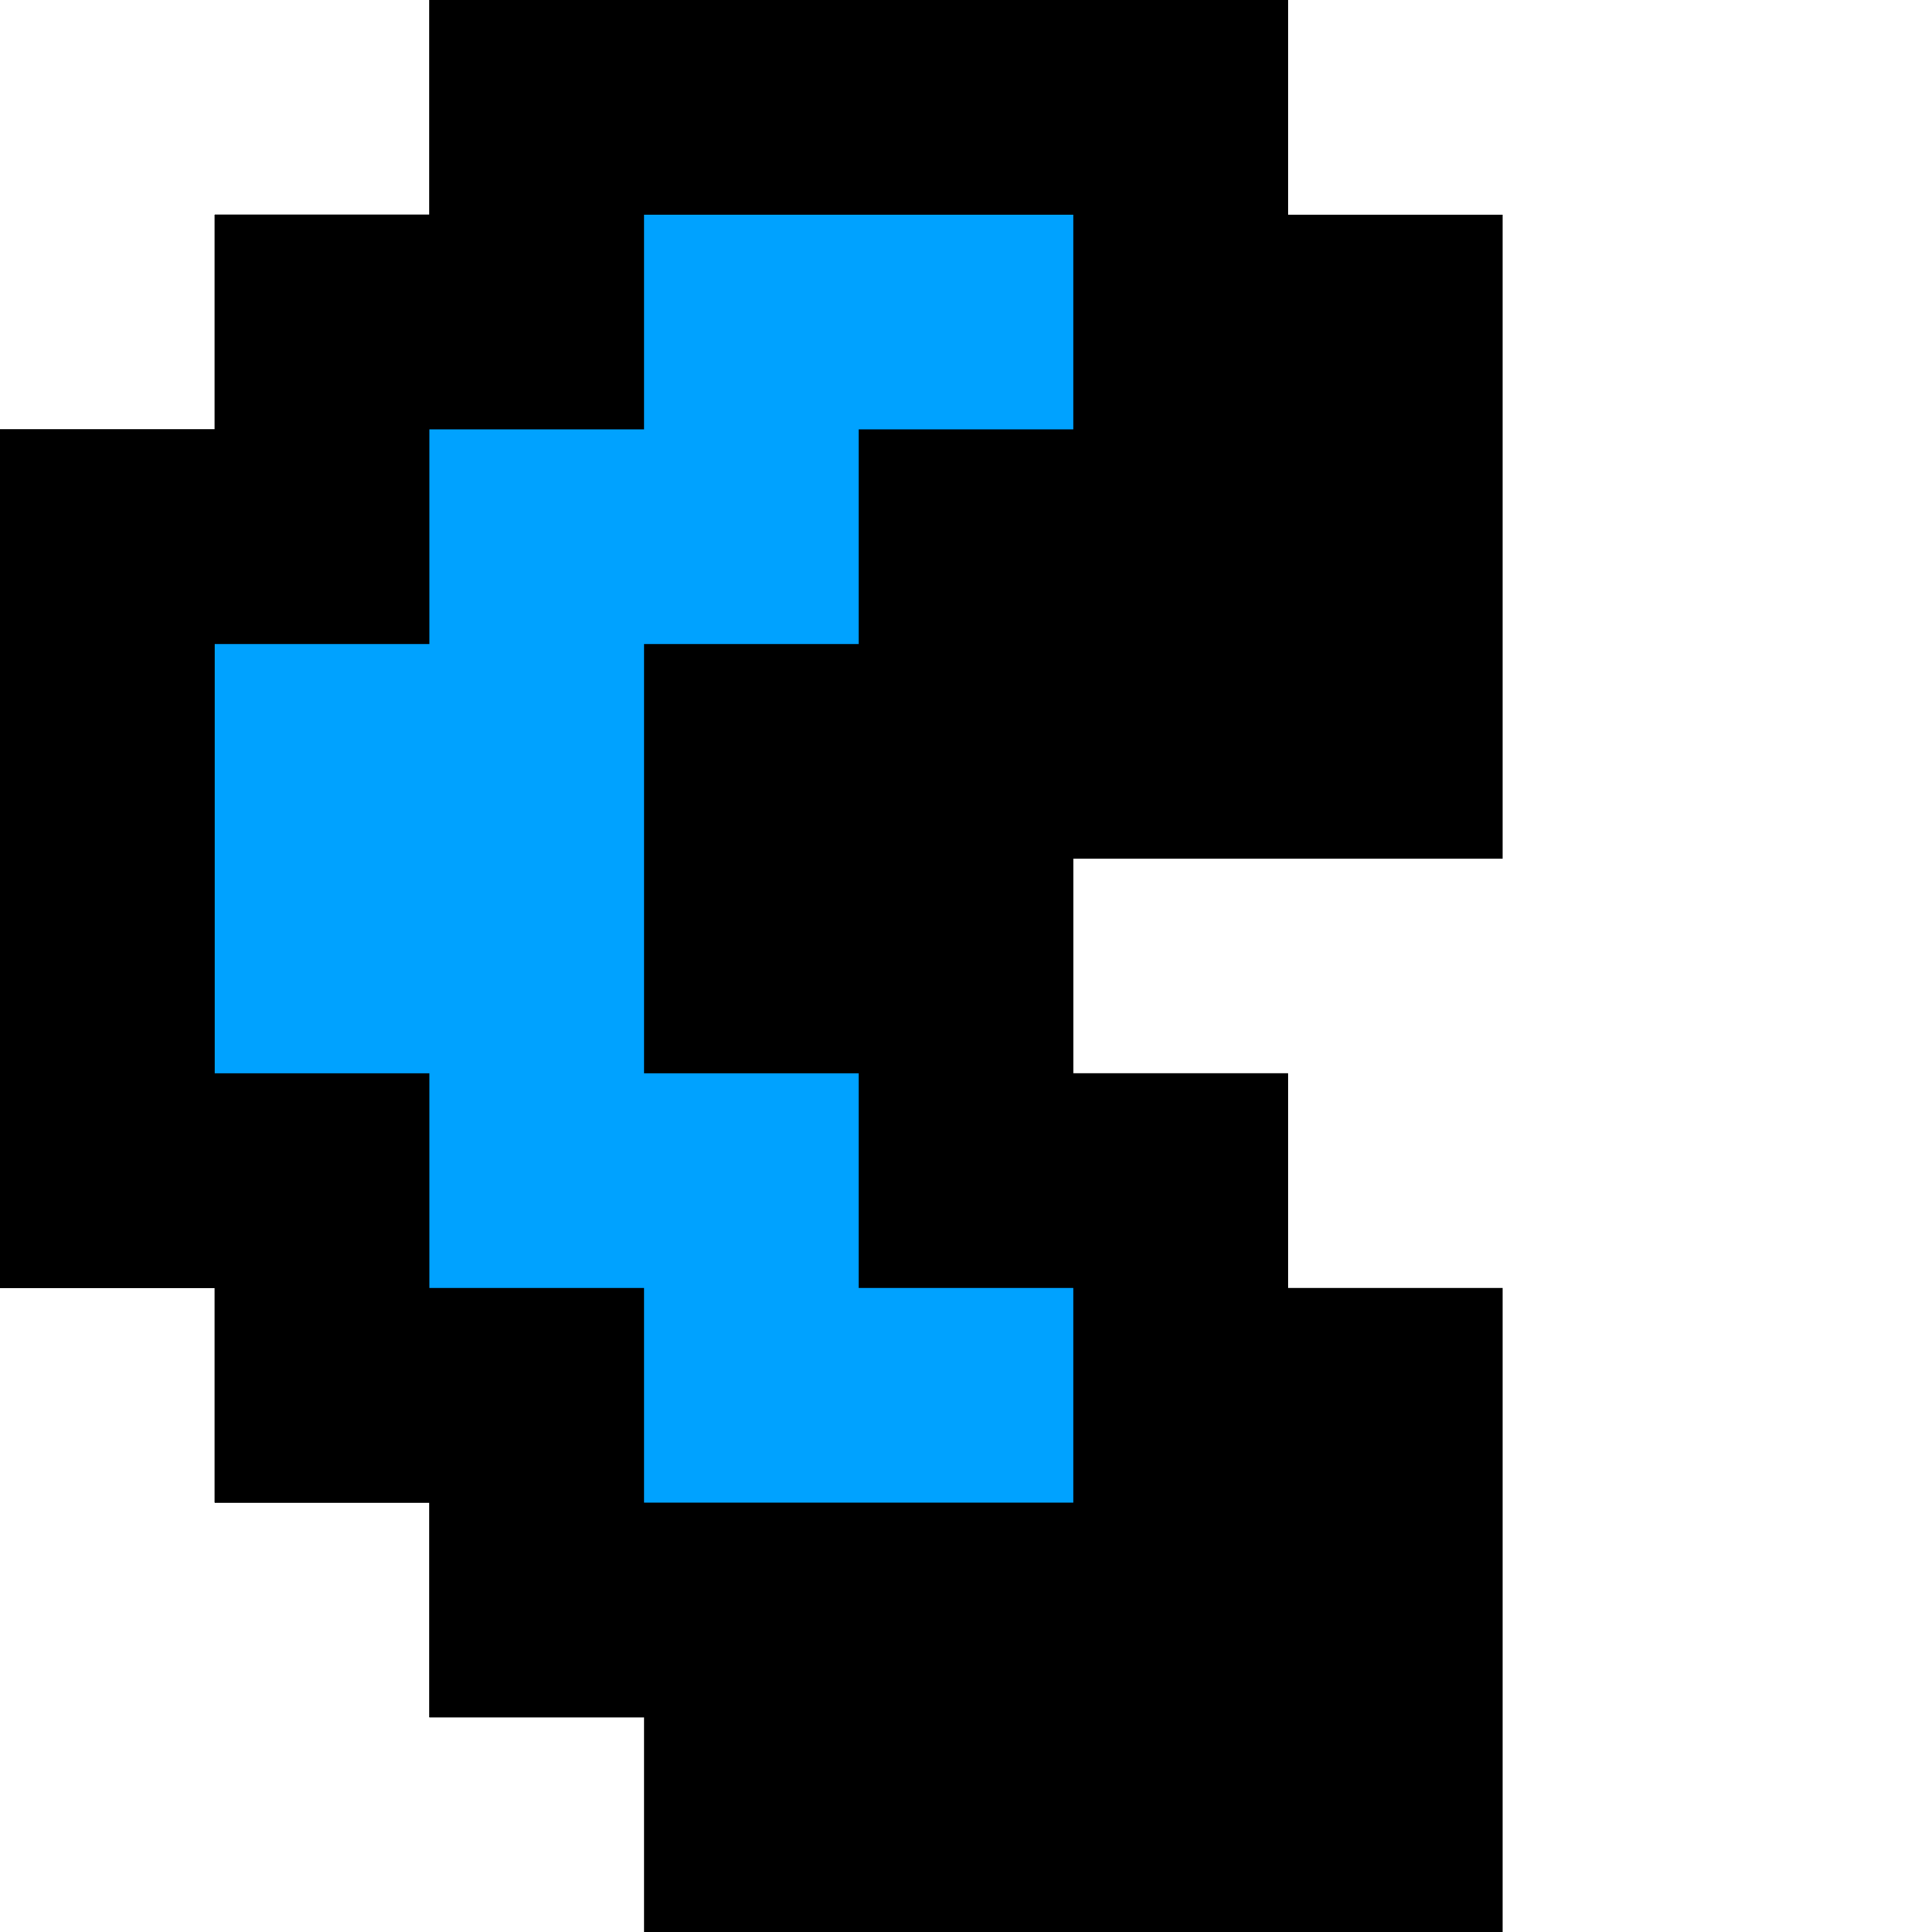 <?xml version="1.0" encoding="UTF-8"?>
<svg width="90px" height="90px" viewBox="0 0 90 90" xmlns="http://www.w3.org/2000/svg" xmlns:xlink="http://www.w3.org/1999/xlink" version="1.1">
 <!-- Generated by Pixelmator Pro 1.4.1 -->
 <path id="path" d="M50 50 L50 40 70 40 70 10 60 10 60 0 20 0 20 10 10 10 10 20 0 20 0 60 10 60 10 70 20 70 20 80 30 80 30 90 70 90 70 60 60 60 60 50 50 50 Z" fill="#000000" fill-opacity="1" stroke="none"/>
 <path id="path-1" d="M50 50 L50 30 60 30 60 0 20 0 20 10 10 10 10 20 0 20 0 60 10 60 10 70 20 70 20 80 30 80 60 80 60 50 Z" fill="#000000" fill-opacity="1" stroke="none"/>
 <path id="path-2" d="M50 10 L30 10 30 20 20 20 20 30 10 30 10 50 20 50 20 60 30 60 30 70 50 70 50 60 40 60 40 50 30 50 30 30 40 30 40 20 50 20 50 10 Z" fill="#00a2ff" fill-opacity="1" stroke="none"/>
</svg>
